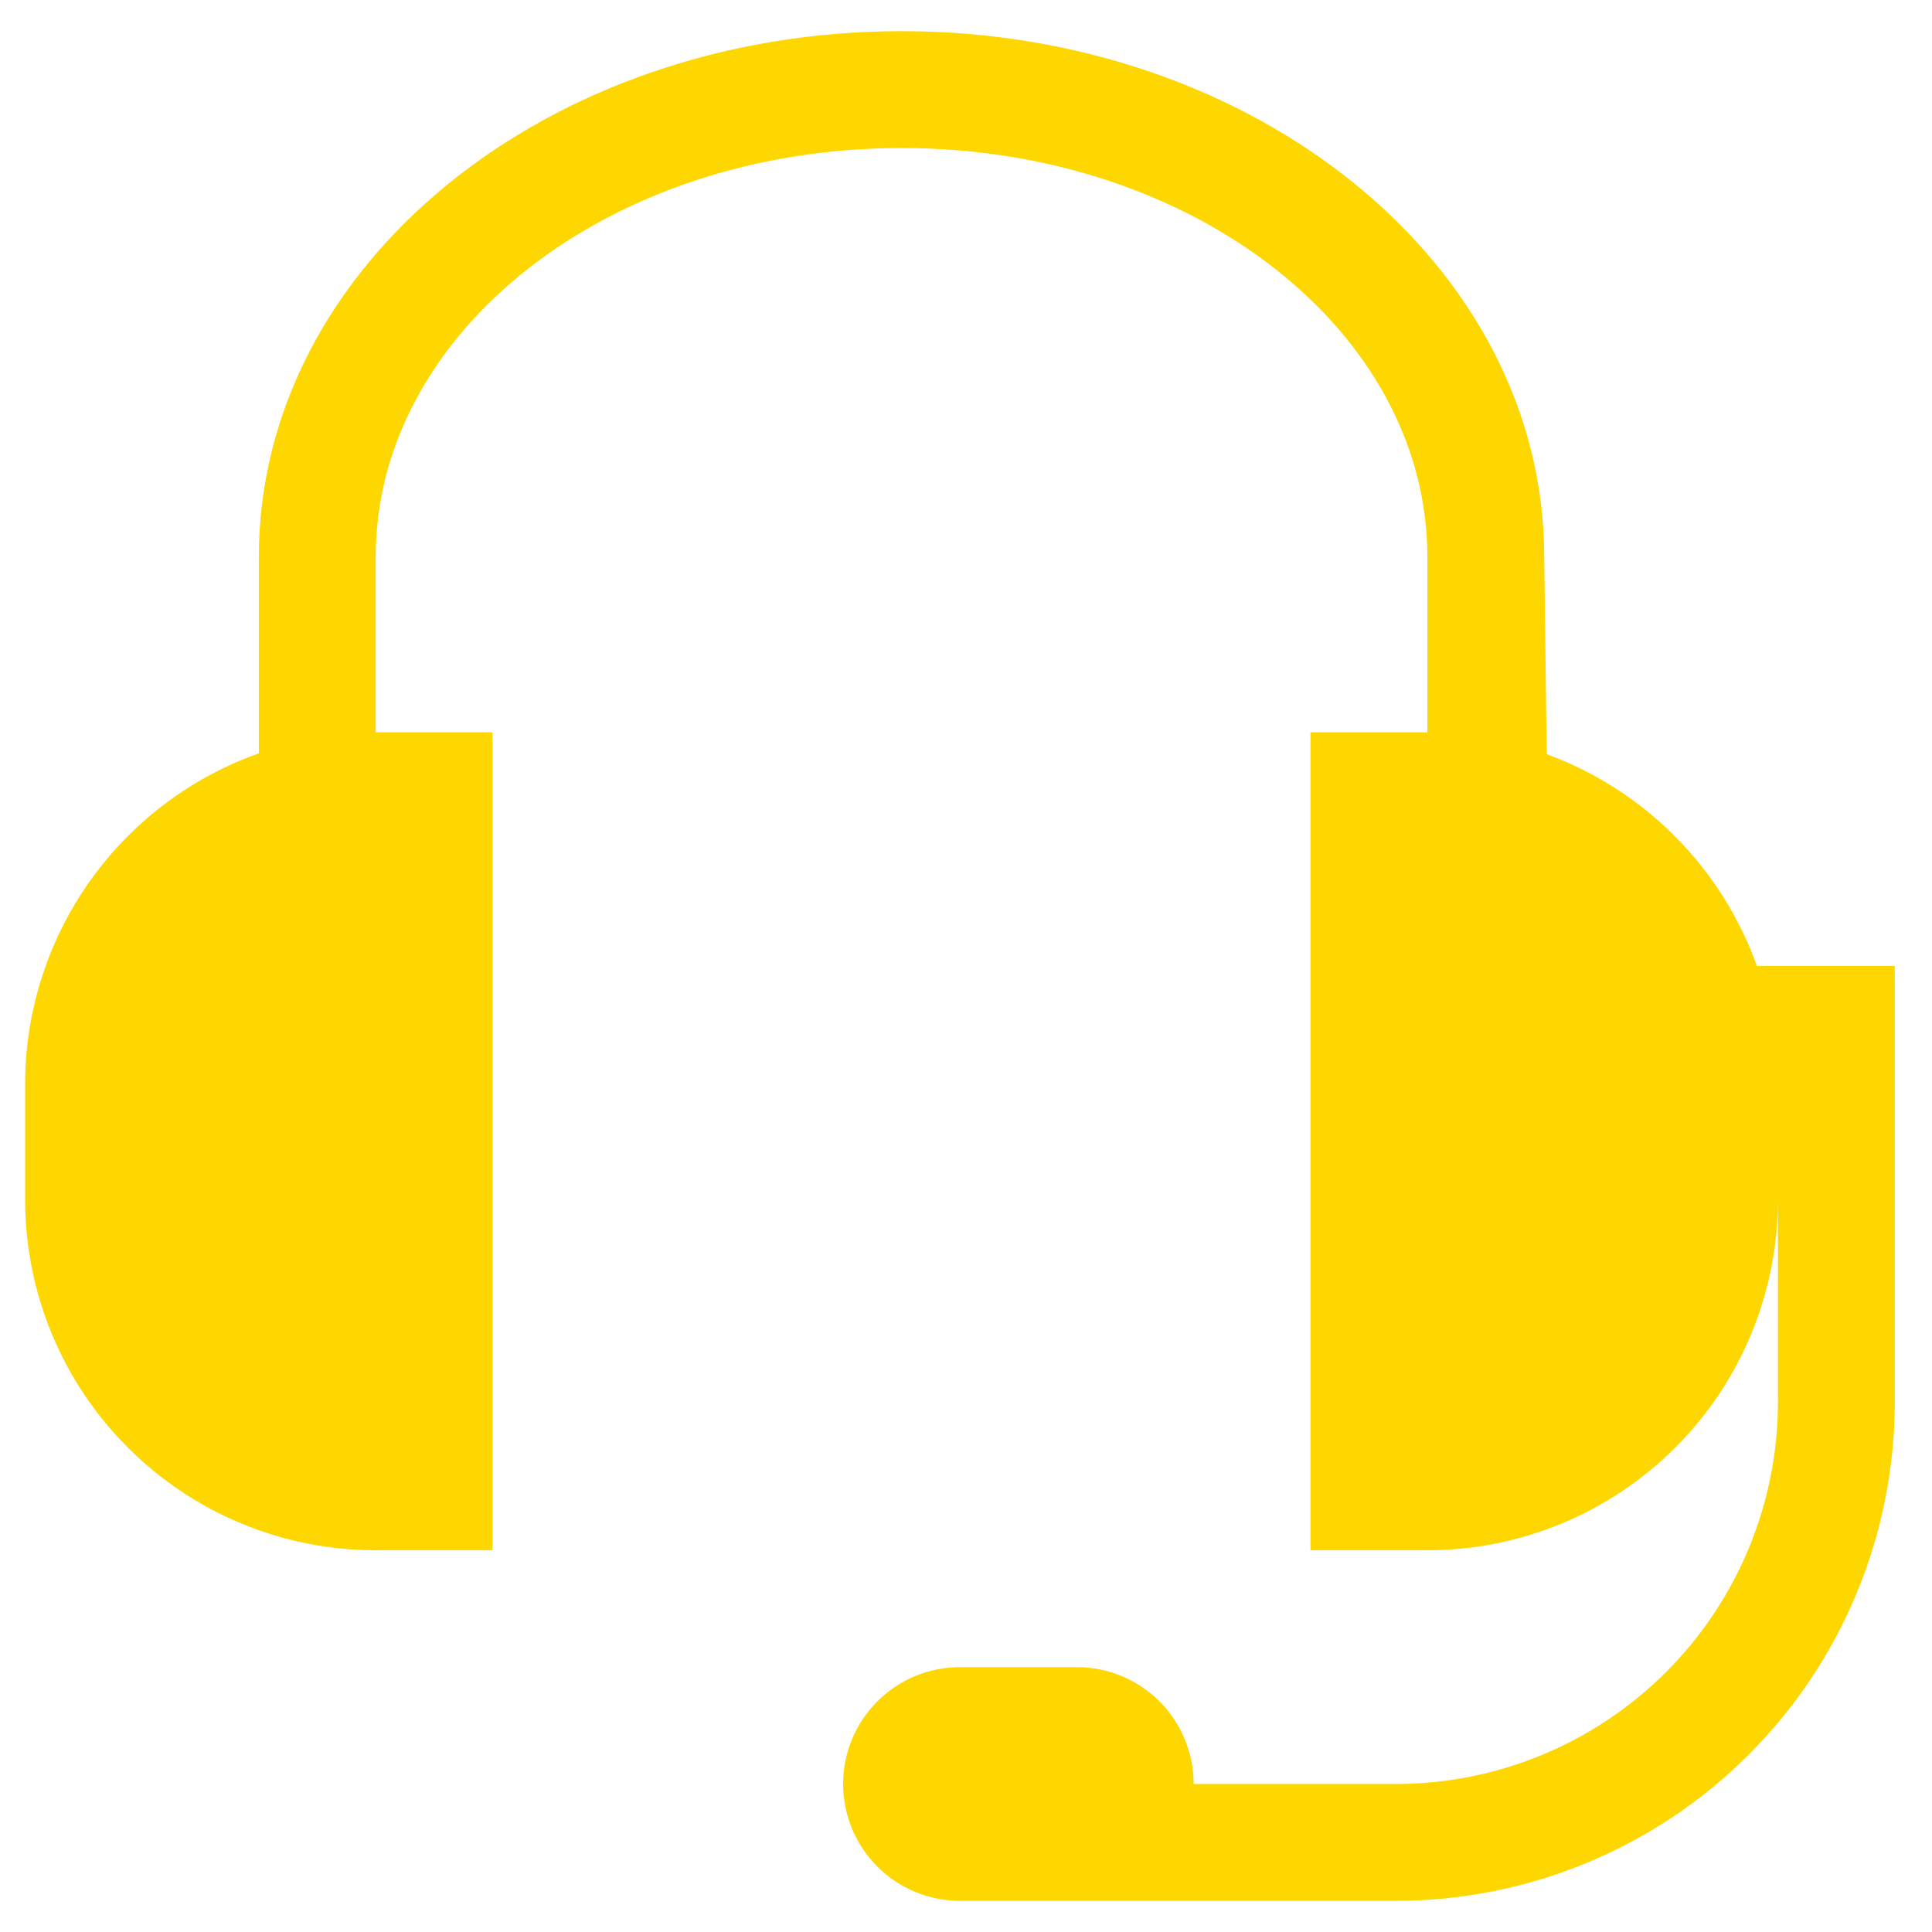<svg width="31" height="31" viewBox="0 0 31 31" fill="none" xmlns="http://www.w3.org/2000/svg">
<g id="vaadin:headset" clip-path="url(#clip0_122_4218)">
<path id="Vector" d="M28.191 15.5C27.912 14.721 27.465 14.013 26.882 13.426C26.299 12.838 25.594 12.386 24.818 12.101L24.778 8.938C24.778 4.25 20.147 0.5 14.466 0.5C8.785 0.5 4.153 4.25 4.153 8.938V12.088C3.06 12.476 2.113 13.192 1.442 14.138C0.771 15.085 0.408 16.215 0.403 17.375L0.403 19.25C0.403 20.742 0.996 22.173 2.051 23.227C3.106 24.282 4.536 24.875 6.028 24.875H7.903V11.75H6.028V8.938C6.028 5.319 9.778 2.375 14.466 2.375C19.153 2.375 22.903 5.319 22.903 8.938V11.75H21.028V24.875H22.903C24.395 24.875 25.826 24.282 26.881 23.227C27.936 22.173 28.528 20.742 28.528 19.25V22.494C28.528 24.12 27.882 25.679 26.733 26.829C25.583 27.979 24.023 28.625 22.397 28.625H19.153C19.153 28.128 18.956 27.651 18.604 27.299C18.253 26.948 17.776 26.75 17.278 26.75H15.403C14.906 26.75 14.429 26.948 14.078 27.299C13.726 27.651 13.528 28.128 13.528 28.625C13.528 29.122 13.726 29.599 14.078 29.951C14.429 30.302 14.906 30.5 15.403 30.5H22.397C24.52 30.5 26.557 29.657 28.058 28.155C29.56 26.654 30.403 24.617 30.403 22.494V15.5H28.191Z" fill="#FED700"/>
</g>
<defs>
<clipPath id="clip0_122_4218">
<rect width="30" height="30" fill="white" transform="translate(0.403 0.5)"/>
</clipPath>
</defs>
</svg>
